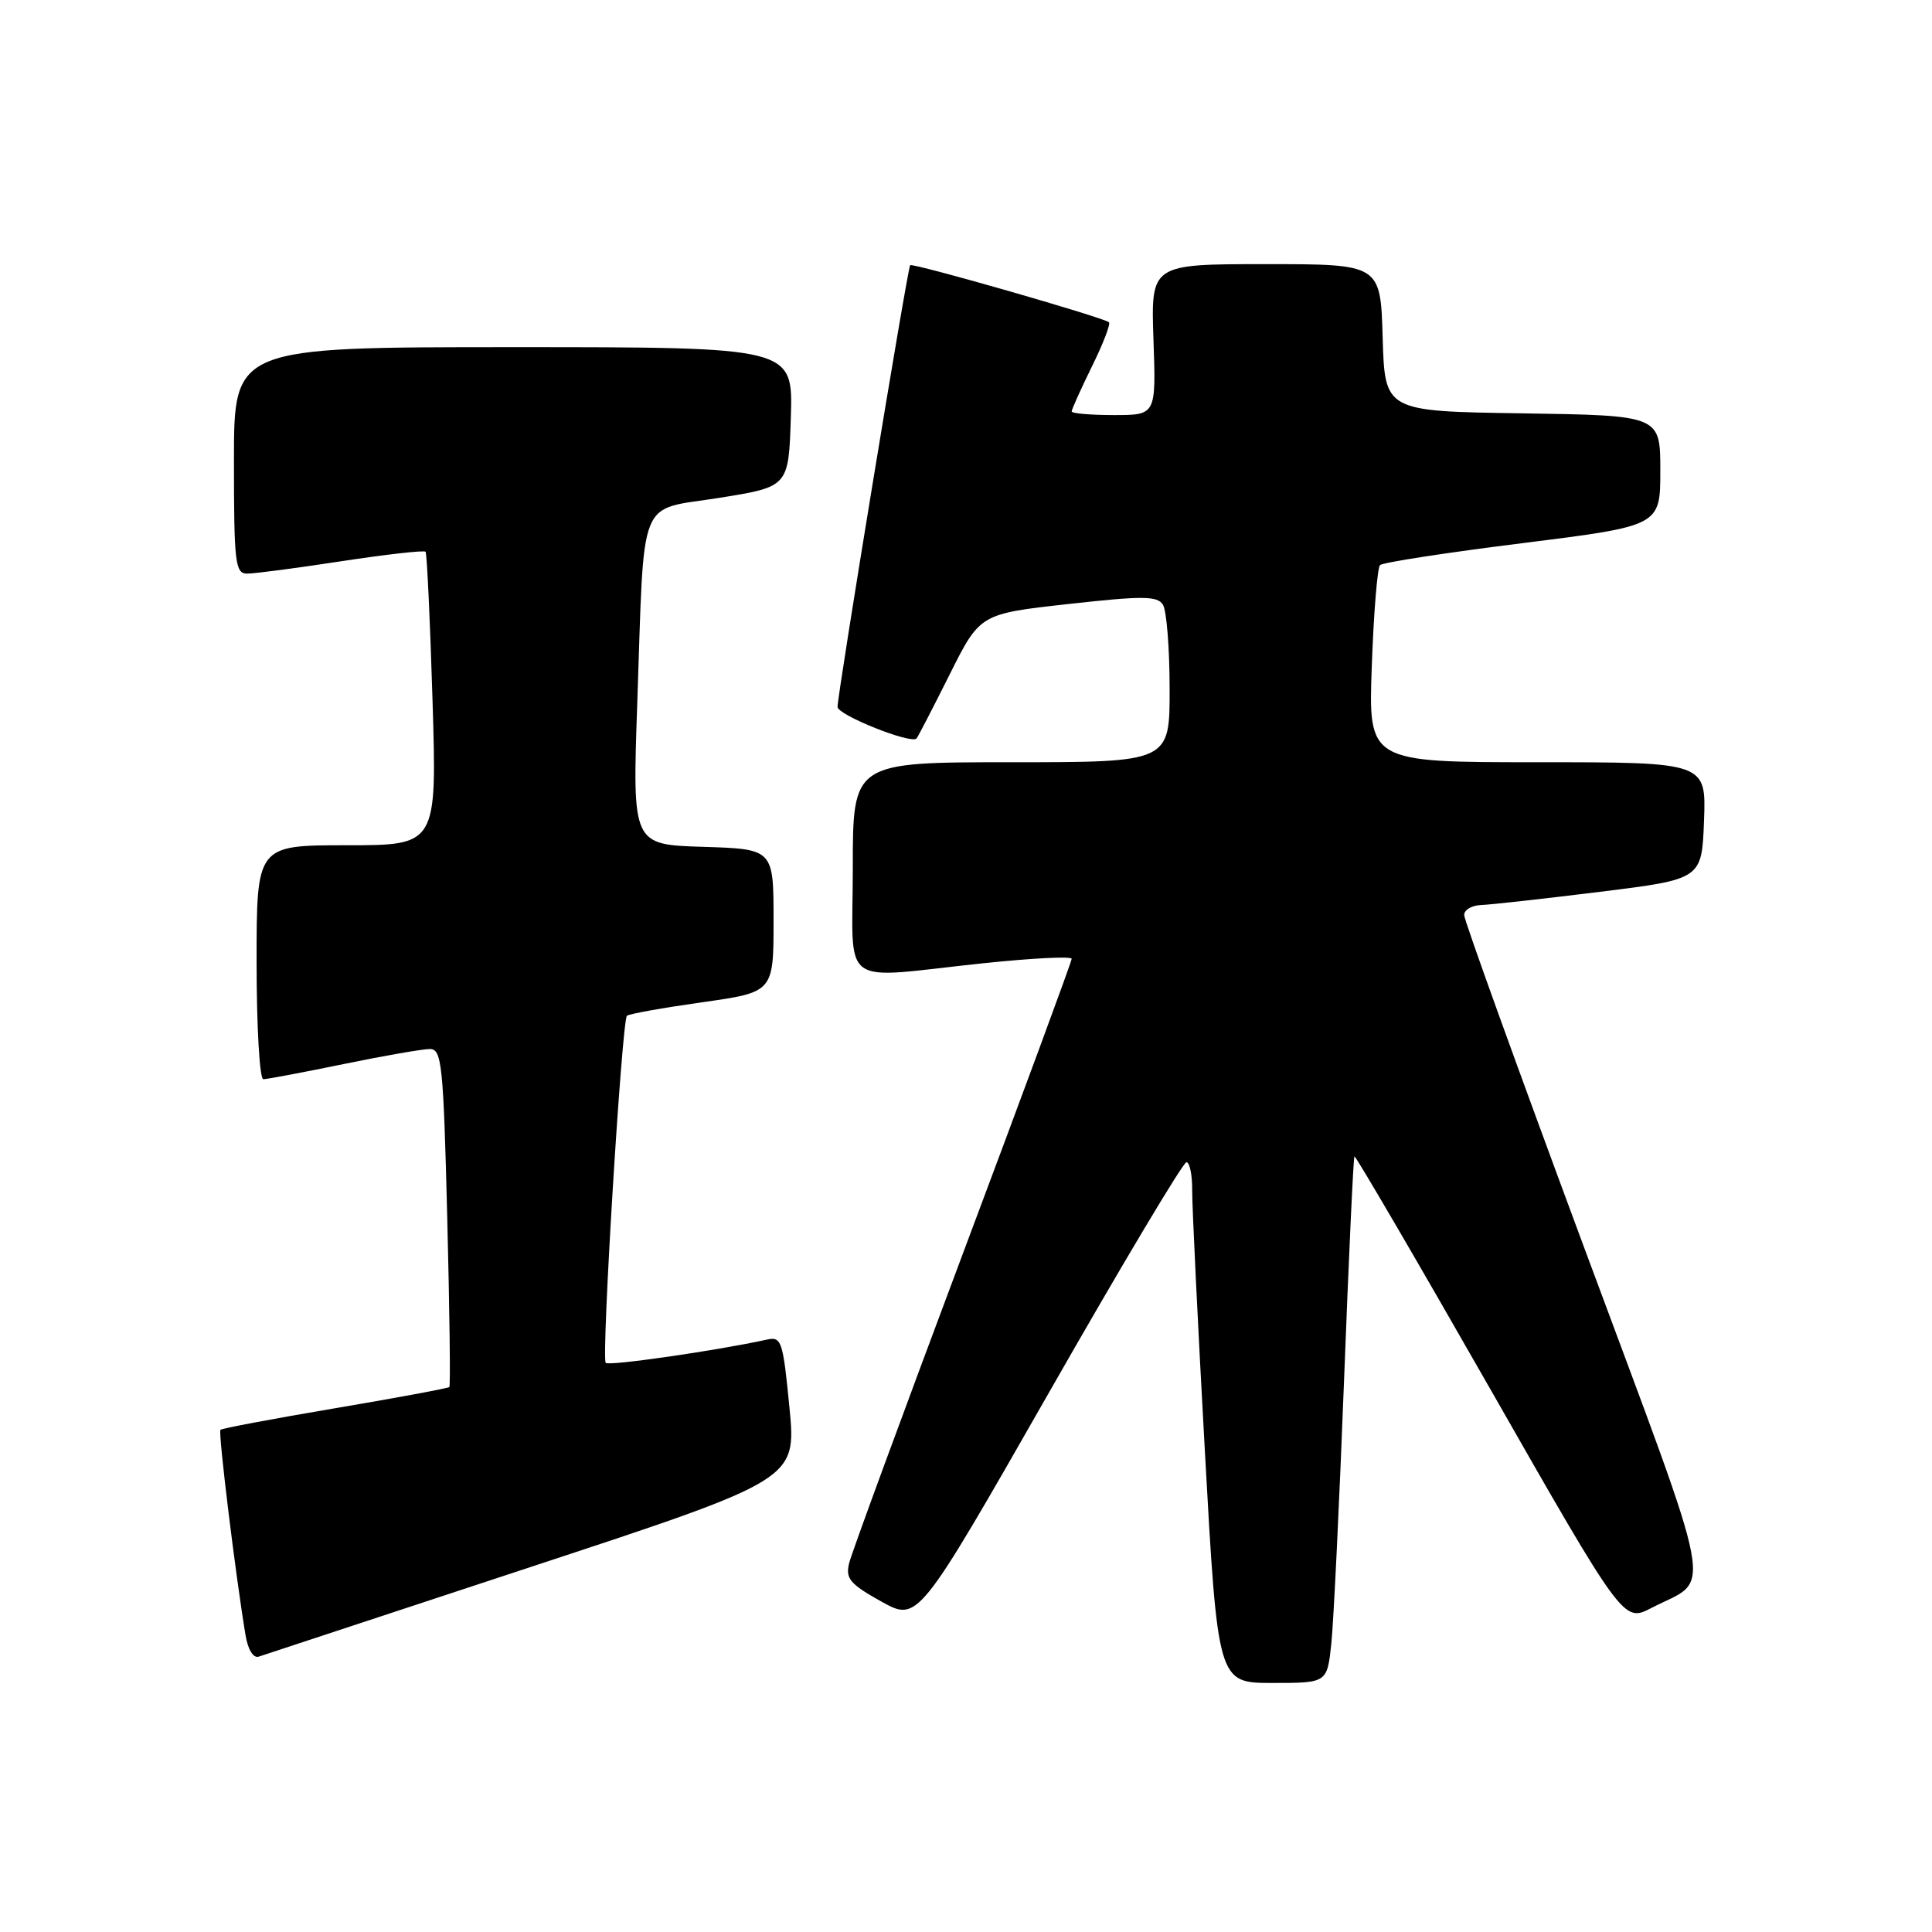 <?xml version="1.0" encoding="UTF-8" standalone="no"?>
<!DOCTYPE svg PUBLIC "-//W3C//DTD SVG 1.1//EN" "http://www.w3.org/Graphics/SVG/1.1/DTD/svg11.dtd" >
<svg xmlns="http://www.w3.org/2000/svg" xmlns:xlink="http://www.w3.org/1999/xlink" version="1.1" viewBox="0 0 256 256">
 <g >
 <path fill="currentColor"
d=" M 176.41 217.75 C 176.71 214.86 177.47 199.22 178.09 183.00 C 178.71 166.78 179.33 153.38 179.47 153.23 C 179.60 153.08 187.68 166.91 197.42 183.97 C 215.12 214.98 215.12 214.98 218.81 213.07 C 226.91 208.87 227.73 213.31 209.98 165.50 C 201.20 141.85 194.01 121.94 194.01 121.25 C 194.00 120.56 195.01 119.97 196.25 119.92 C 197.49 119.88 204.57 119.09 212.00 118.17 C 225.50 116.50 225.50 116.50 225.79 108.75 C 226.08 101.00 226.08 101.00 203.70 101.00 C 181.31 101.00 181.31 101.00 181.77 88.25 C 182.02 81.24 182.51 75.22 182.86 74.88 C 183.21 74.53 191.71 73.22 201.75 71.97 C 220.00 69.68 220.00 69.68 220.00 62.36 C 220.00 55.05 220.00 55.05 201.75 54.77 C 183.50 54.50 183.50 54.50 183.21 44.75 C 182.93 35.00 182.93 35.00 167.71 35.00 C 152.50 35.00 152.50 35.00 152.84 45.00 C 153.19 55.00 153.19 55.00 147.59 55.00 C 144.52 55.00 142.00 54.78 142.00 54.52 C 142.00 54.26 143.21 51.57 144.69 48.55 C 146.18 45.53 147.19 42.90 146.94 42.70 C 146.09 42.02 120.88 34.79 120.60 35.14 C 120.24 35.60 110.95 92.11 110.98 93.67 C 111.00 94.75 120.73 98.64 121.45 97.85 C 121.62 97.66 123.59 93.86 125.81 89.42 C 129.85 81.34 129.85 81.34 141.53 80.04 C 151.42 78.94 153.35 78.95 154.09 80.12 C 154.58 80.88 154.98 85.89 154.98 91.25 C 155.00 101.00 155.00 101.00 134.00 101.00 C 113.00 101.00 113.00 101.00 113.00 115.00 C 113.00 131.25 110.87 129.69 130.25 127.64 C 136.71 126.96 142.00 126.69 142.00 127.05 C 142.00 127.40 135.50 145.02 127.55 166.20 C 119.61 187.38 112.84 205.79 112.52 207.11 C 112.01 209.17 112.60 209.88 116.78 212.21 C 121.64 214.91 121.64 214.91 139.03 184.46 C 148.59 167.70 156.77 154.00 157.21 154.00 C 157.64 154.00 157.99 155.69 157.97 157.75 C 157.96 159.81 158.71 175.34 159.65 192.25 C 161.36 223.00 161.36 223.00 168.61 223.00 C 175.86 223.00 175.86 223.00 176.41 217.75 Z  M 70.51 207.57 C 105.52 196.04 105.52 196.04 104.61 186.54 C 103.74 177.63 103.56 177.07 101.59 177.51 C 95.11 178.94 80.69 181.03 80.26 180.59 C 79.66 179.99 82.40 135.27 83.07 134.60 C 83.31 134.35 87.79 133.55 93.01 132.81 C 102.50 131.47 102.50 131.47 102.50 121.98 C 102.50 112.50 102.50 112.50 93.14 112.21 C 83.79 111.92 83.79 111.92 84.44 93.21 C 85.41 65.11 84.38 67.71 95.30 65.97 C 104.50 64.50 104.50 64.50 104.79 55.25 C 105.08 46.00 105.08 46.00 68.04 46.00 C 31.00 46.00 31.00 46.00 31.00 61.00 C 31.00 74.62 31.16 76.00 32.75 76.01 C 33.71 76.01 39.35 75.27 45.27 74.36 C 51.20 73.46 56.20 72.89 56.39 73.11 C 56.57 73.32 56.99 82.16 57.31 92.75 C 57.90 112.00 57.90 112.00 45.95 112.00 C 34.00 112.00 34.00 112.00 34.00 127.50 C 34.00 136.03 34.40 143.00 34.89 143.00 C 35.38 143.00 40.15 142.10 45.50 141.00 C 50.85 139.90 56.00 139.00 56.96 139.00 C 58.54 139.00 58.75 141.00 59.26 161.25 C 59.57 173.49 59.70 183.63 59.54 183.79 C 59.38 183.95 52.57 185.22 44.40 186.60 C 36.23 187.98 29.39 189.27 29.21 189.46 C 28.89 189.77 31.22 208.81 32.54 216.70 C 32.86 218.61 33.57 219.75 34.29 219.51 C 34.95 219.29 51.26 213.91 70.51 207.57 Z "/>
</g>
</svg>